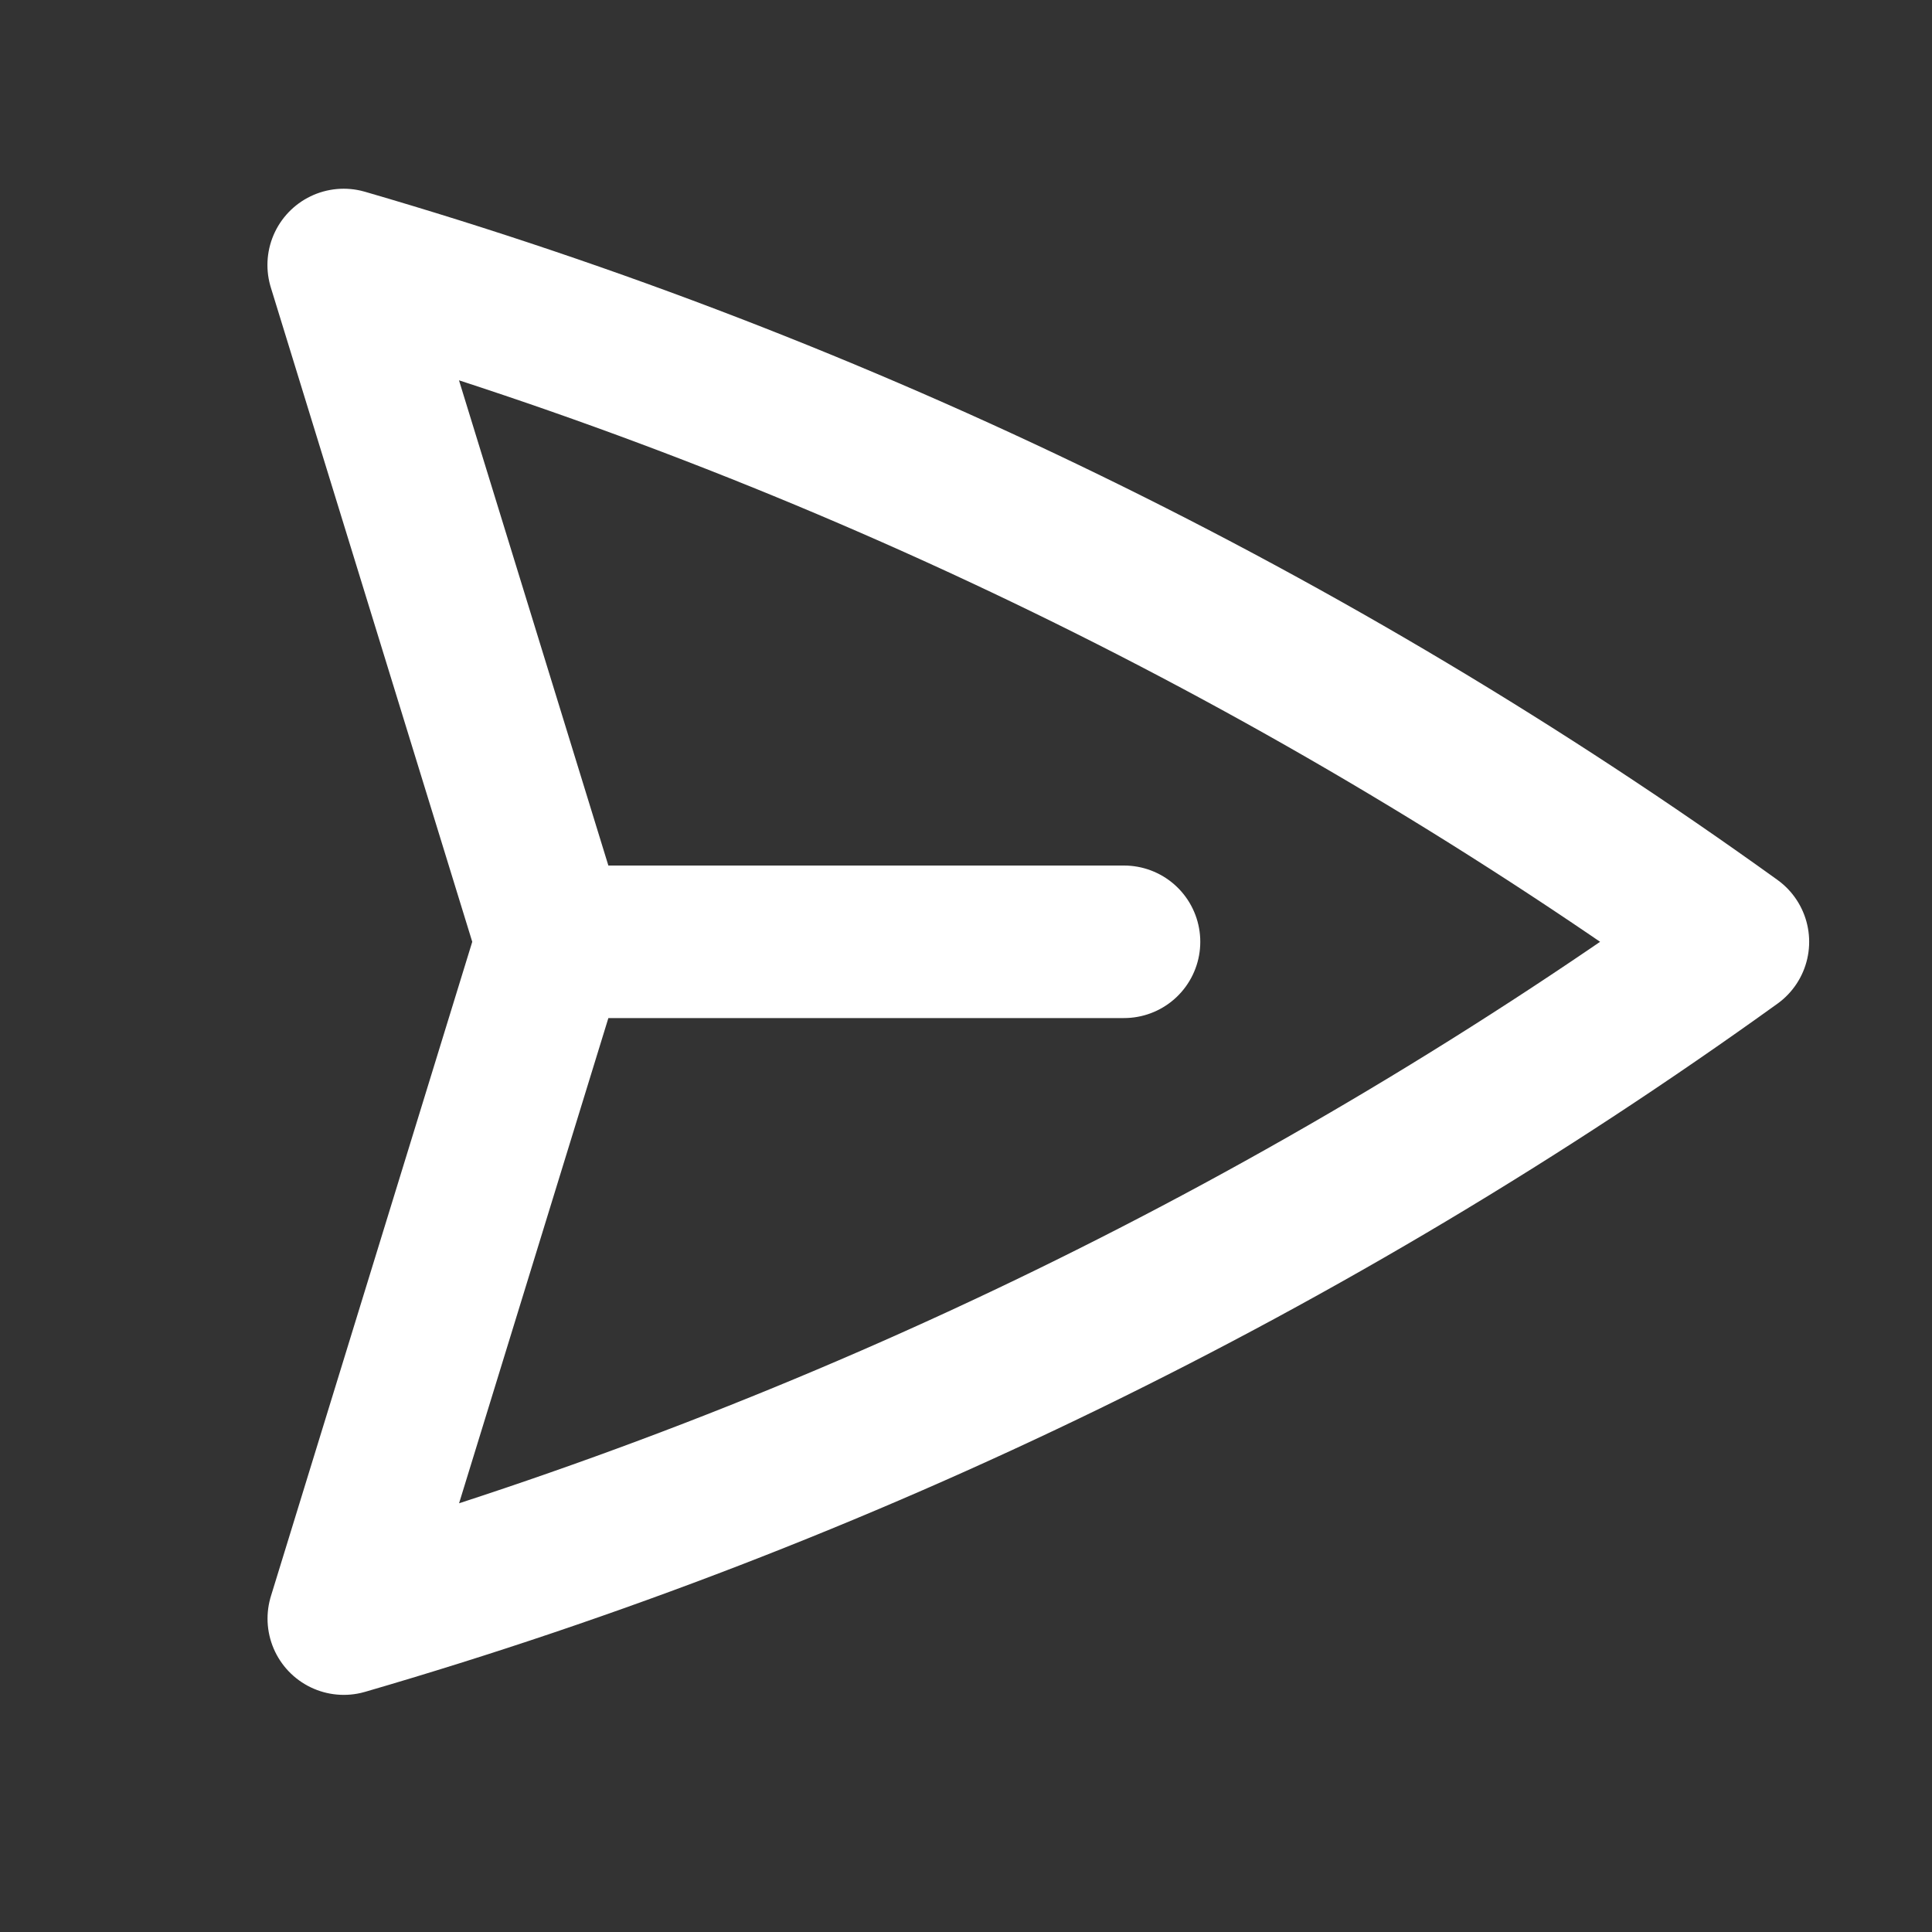 <svg width="19" height="19" viewBox="0 0 19 19" fill="none" xmlns="http://www.w3.org/2000/svg">
<rect x="0" y="0" width="19" height="19" fill="#333333" stroke="none"/>
<path d="M5.429 9.262L3.38 2.606C8.28 4.031 12.9 6.282 17.042 9.262C12.901 12.242 8.281 14.493 3.381 15.918L5.429 9.262ZM5.429 9.262H11.054" stroke="white" stroke-width="1.5" stroke-linecap="round" stroke-linejoin="round"/>
</svg>
